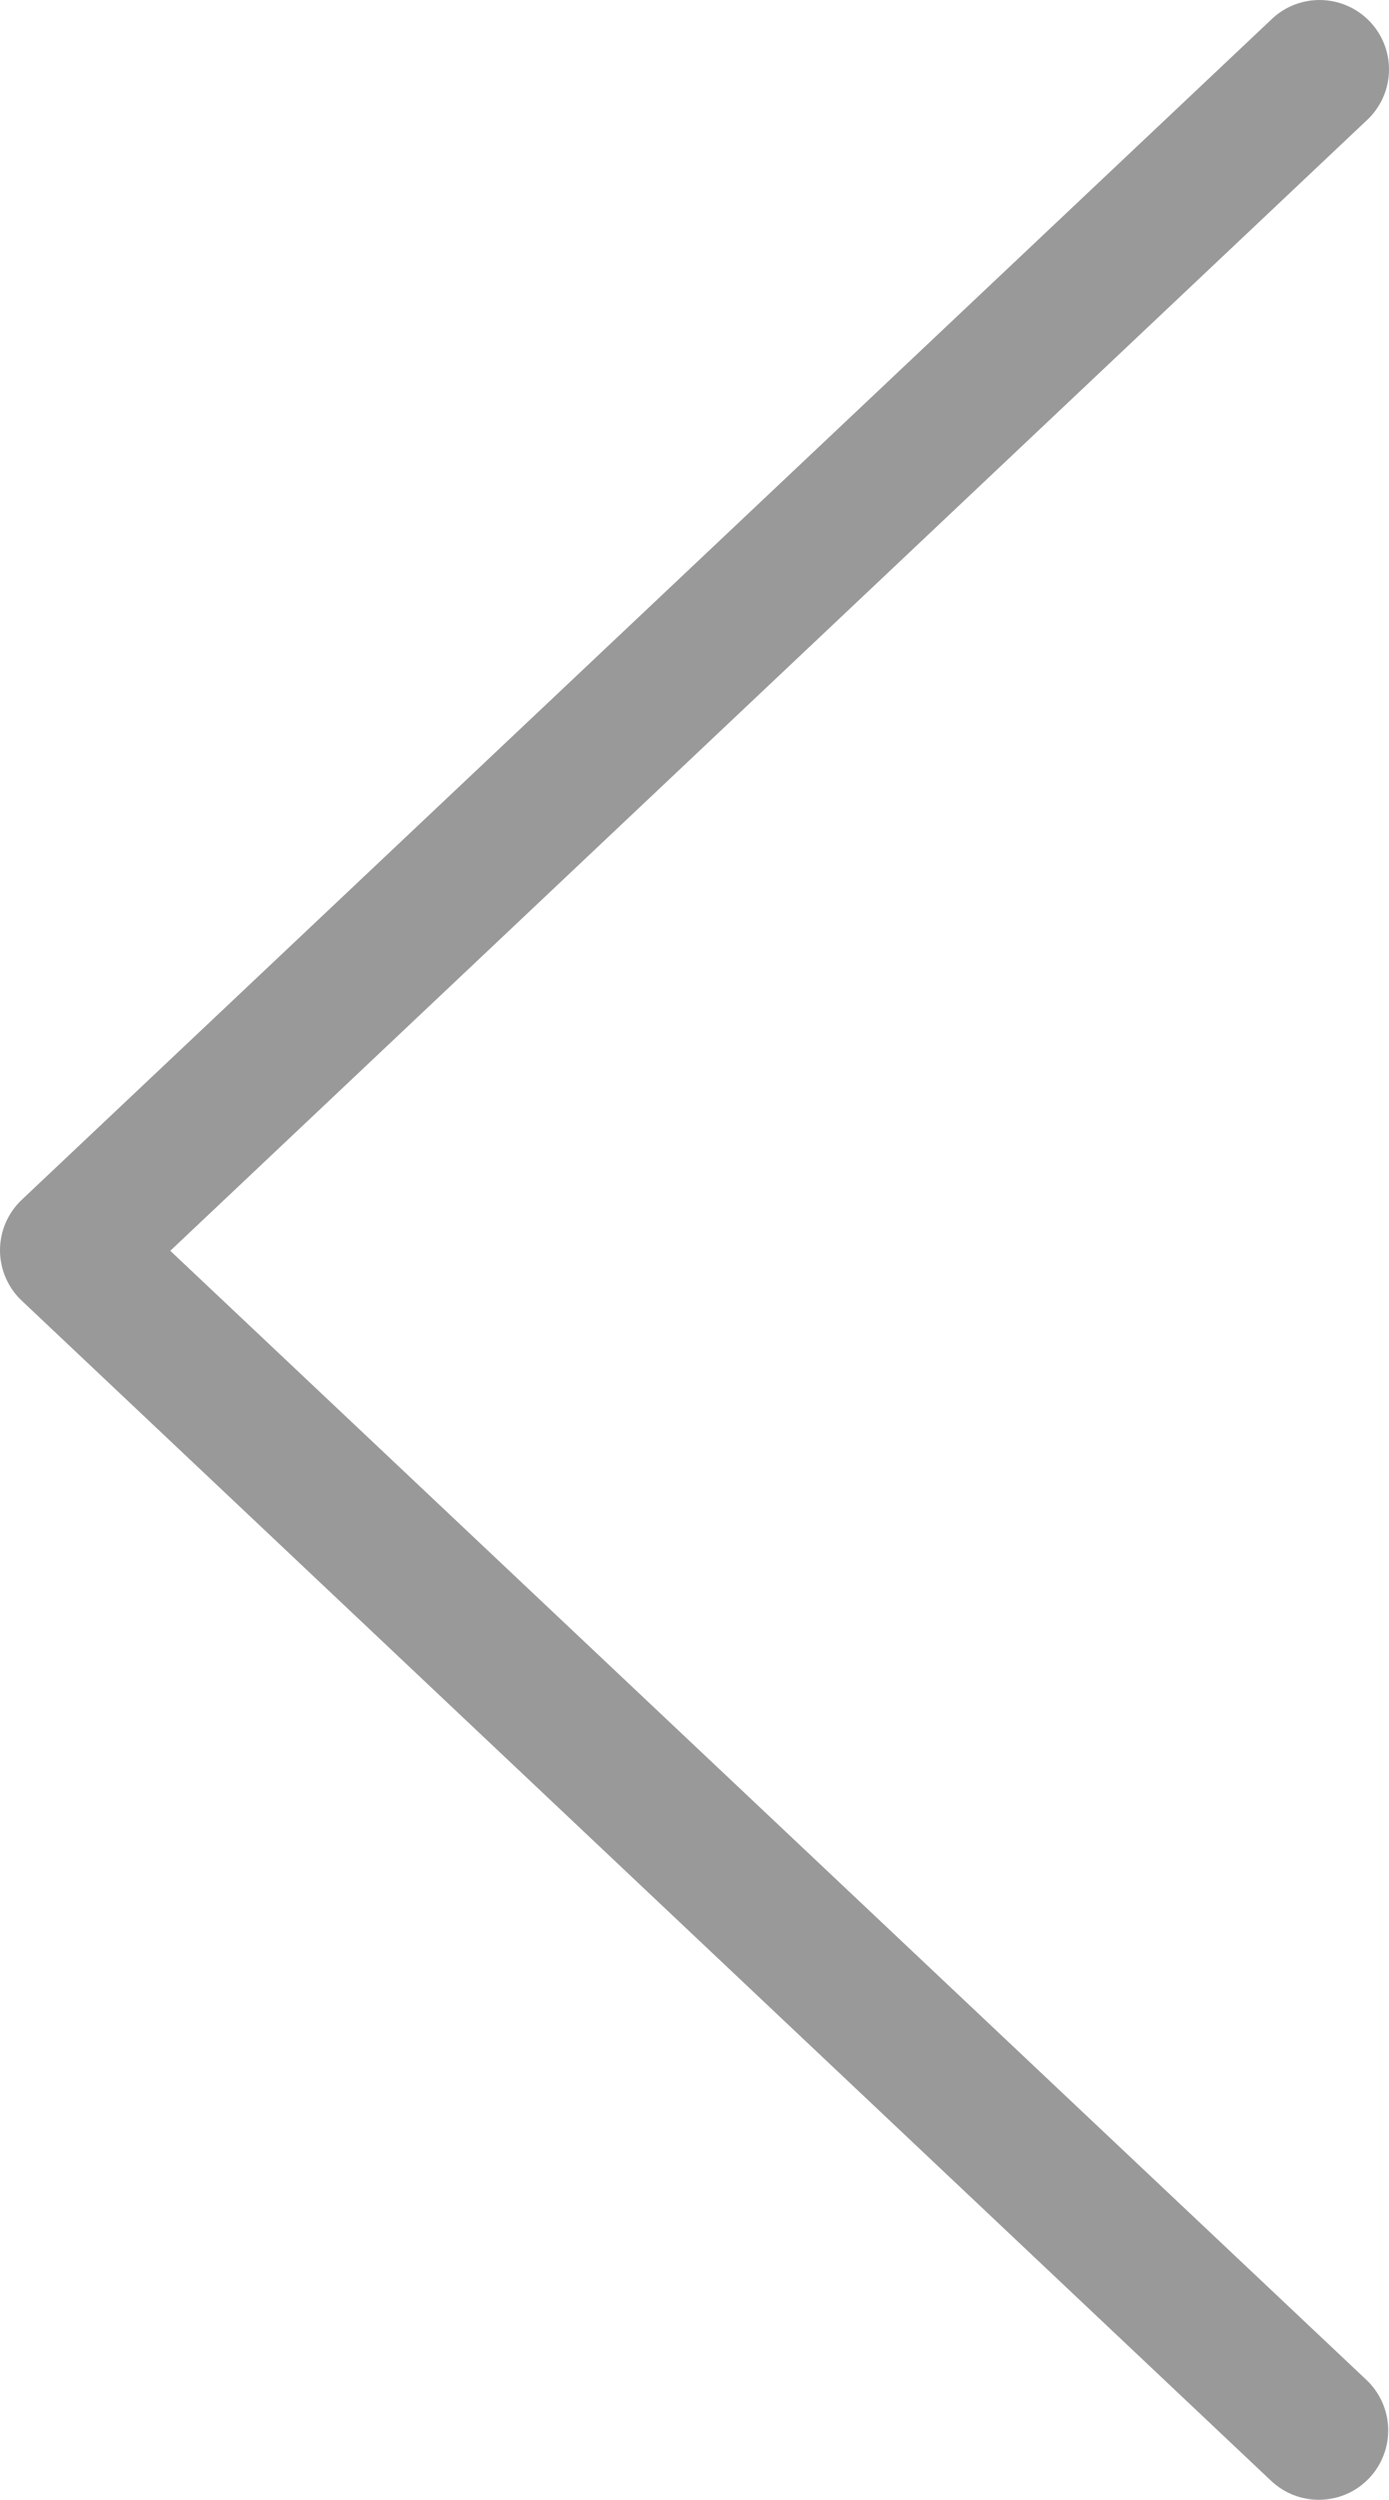 <?xml version="1.0" encoding="UTF-8"?>
<svg id="_레이어_1" data-name="레이어 1" xmlns="http://www.w3.org/2000/svg" viewBox="0 0 302.52 544.37">
  <defs>
    <style>
      .cls-1 {
        fill: #999;
        stroke-width: 0px;
      }
    </style>
  </defs>
  <path class="cls-1" d="M285.76.09c-3.38.37-6.55,1.86-8.97,4.25L4.73,261.28c-3.02,2.86-4.73,6.83-4.73,10.98s1.71,8.13,4.73,10.98l272.06,256.95c2.91,2.77,6.8,4.28,10.82,4.18,4.02-.1,7.84-1.8,10.6-4.72,2.76-2.92,4.25-6.82,4.13-10.84-.12-4.02-1.83-7.82-4.77-10.58L37.09,272.38,297.57,26.3c3.17-2.88,4.97-6.97,4.95-11.25-.02-4.29-1.85-8.36-5.05-11.21-3.2-2.85-7.45-4.21-11.71-3.75h0Z"/>
</svg>